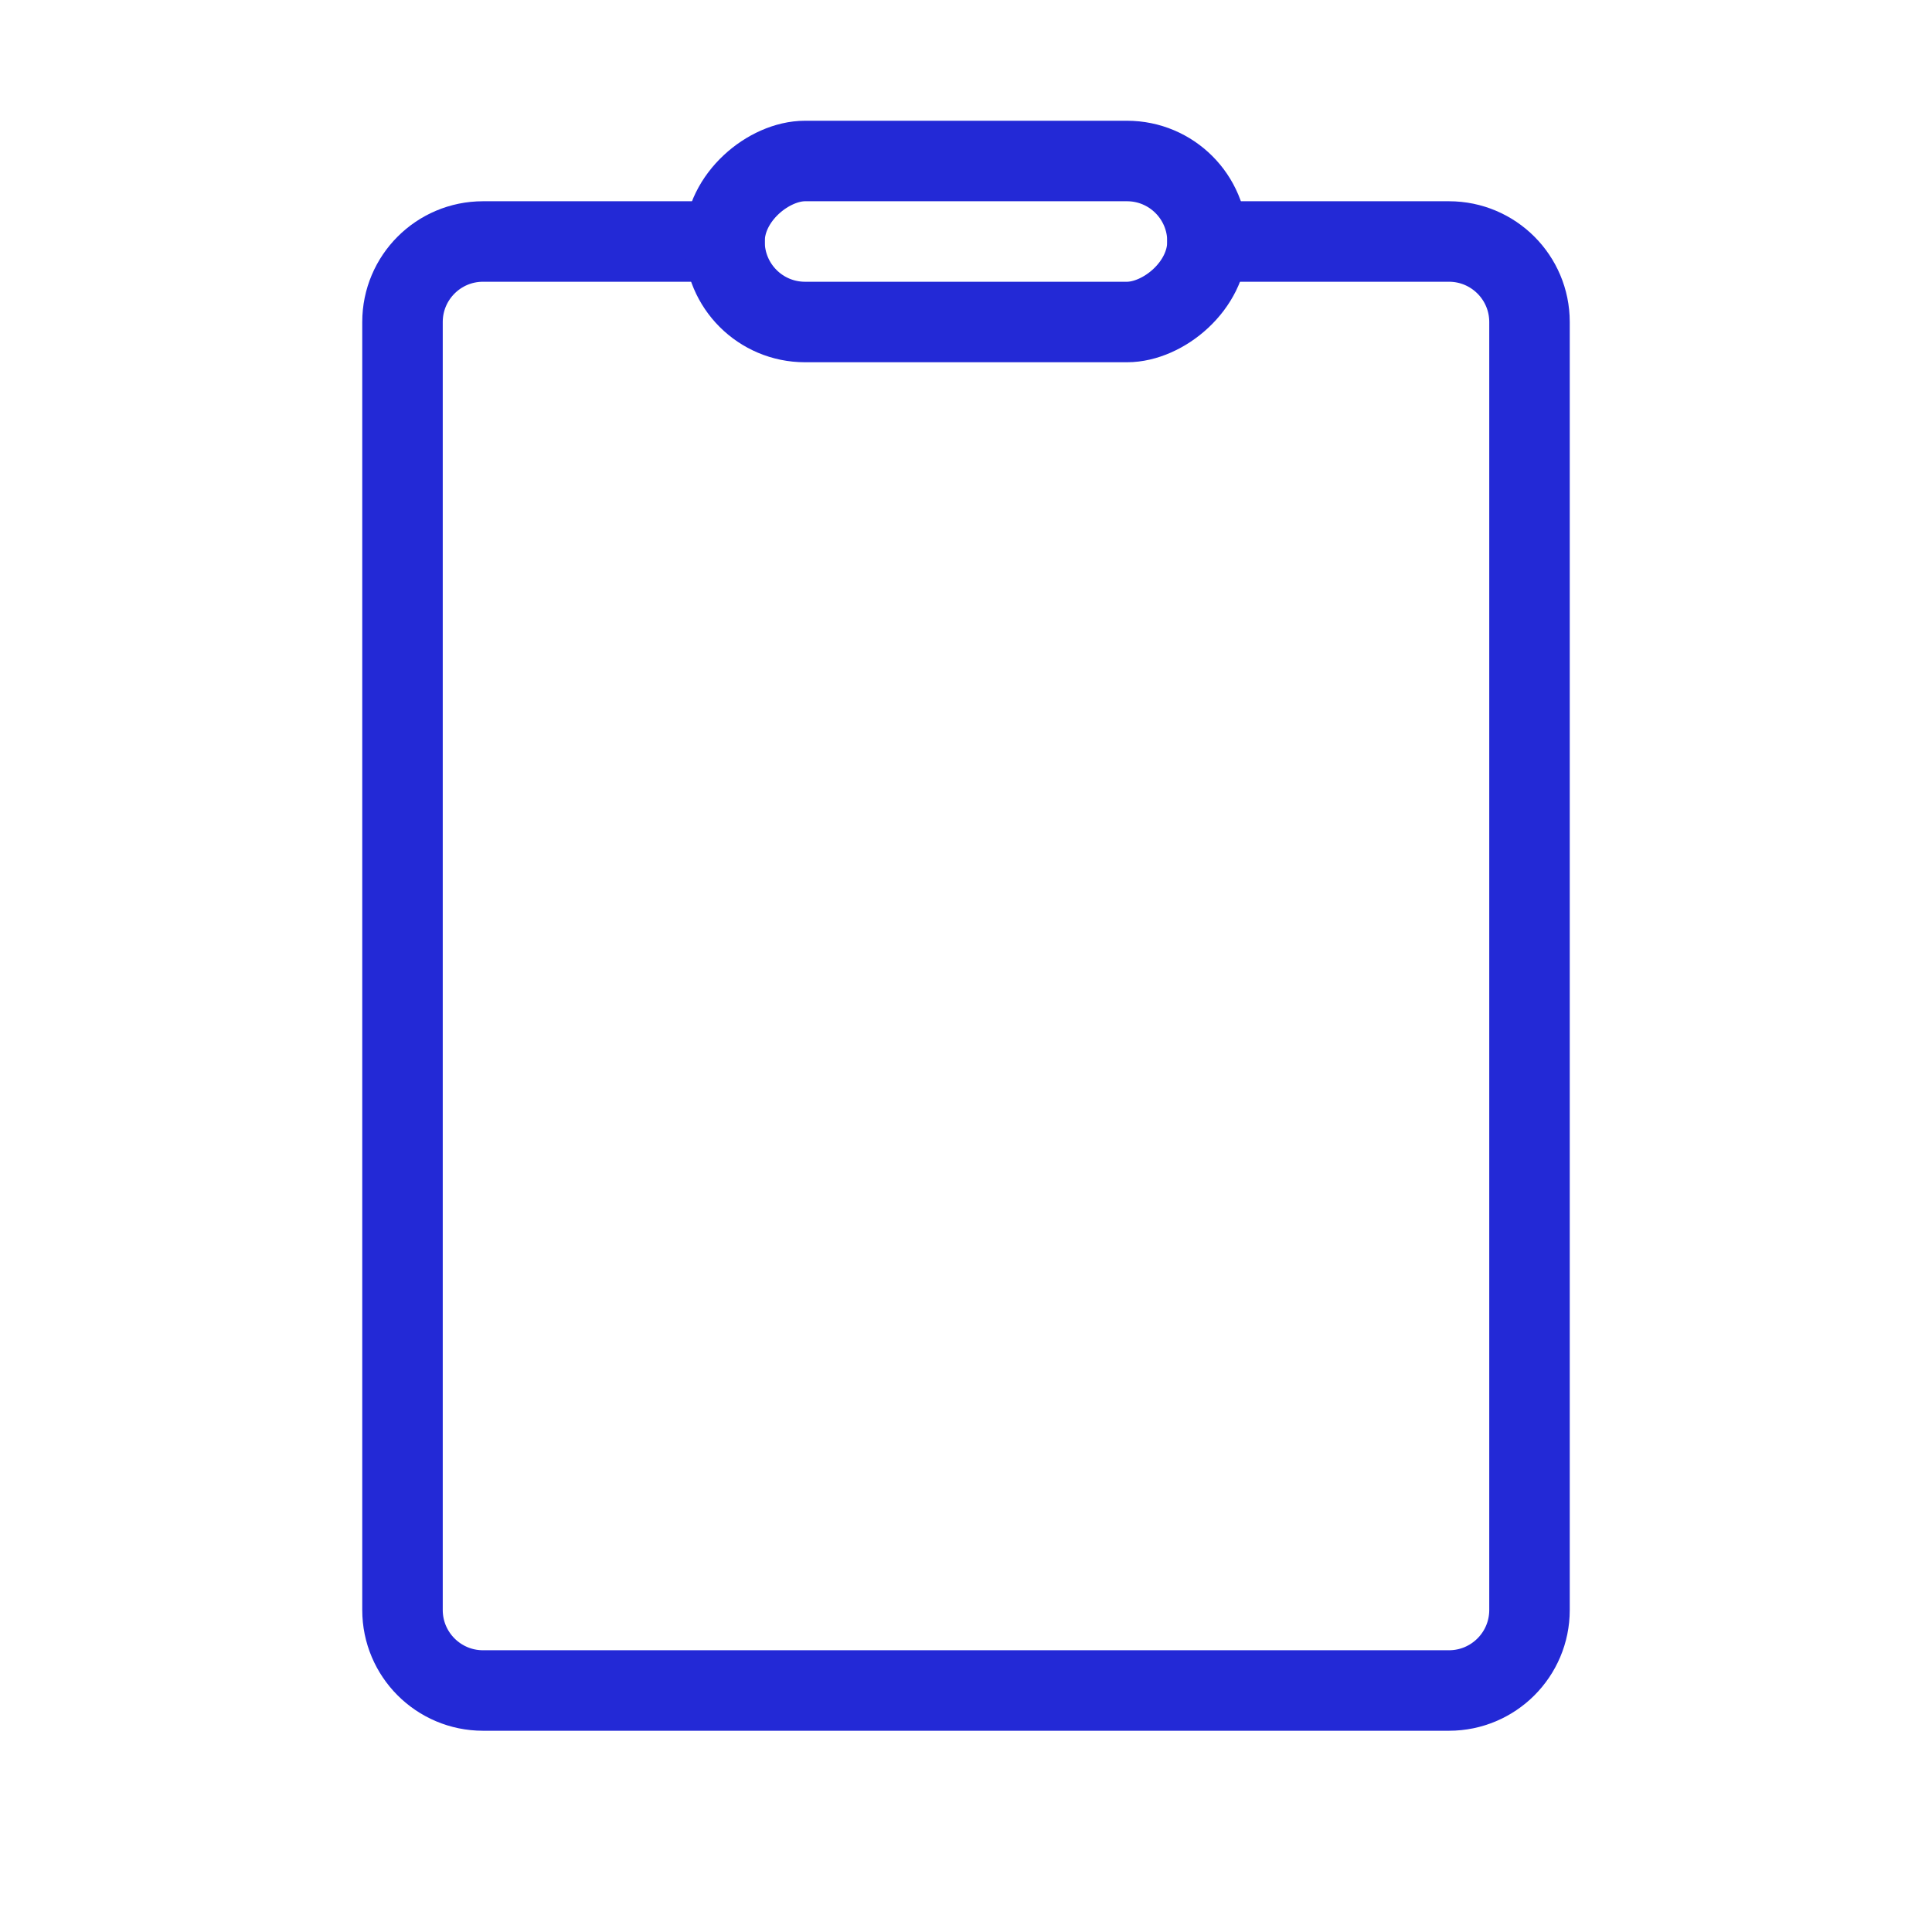 <svg width="24" height="24" viewBox="0 0 24 24" fill="none" xmlns="http://www.w3.org/2000/svg">
<g id="clipboard">
<path id="Rectangle 2" d="M15 3L18 3V3C18.552 3 19 3.448 19 4V4L19 20V20C19 20.552 18.552 21 18 21L6 21V21C5.448 21 5 20.552 5 20L5 4V4C5 3.448 5.448 3 6 3L9 3" stroke="#2329D6" stroke-linecap="round" stroke-linejoin="round"/>
<rect id="Rectangle 2_2" x="15" y="2" width="2" height="6" rx="1" transform="rotate(90 15 2)" stroke="#2329D6" stroke-linecap="round" stroke-linejoin="round"/>
</g>
</svg>
